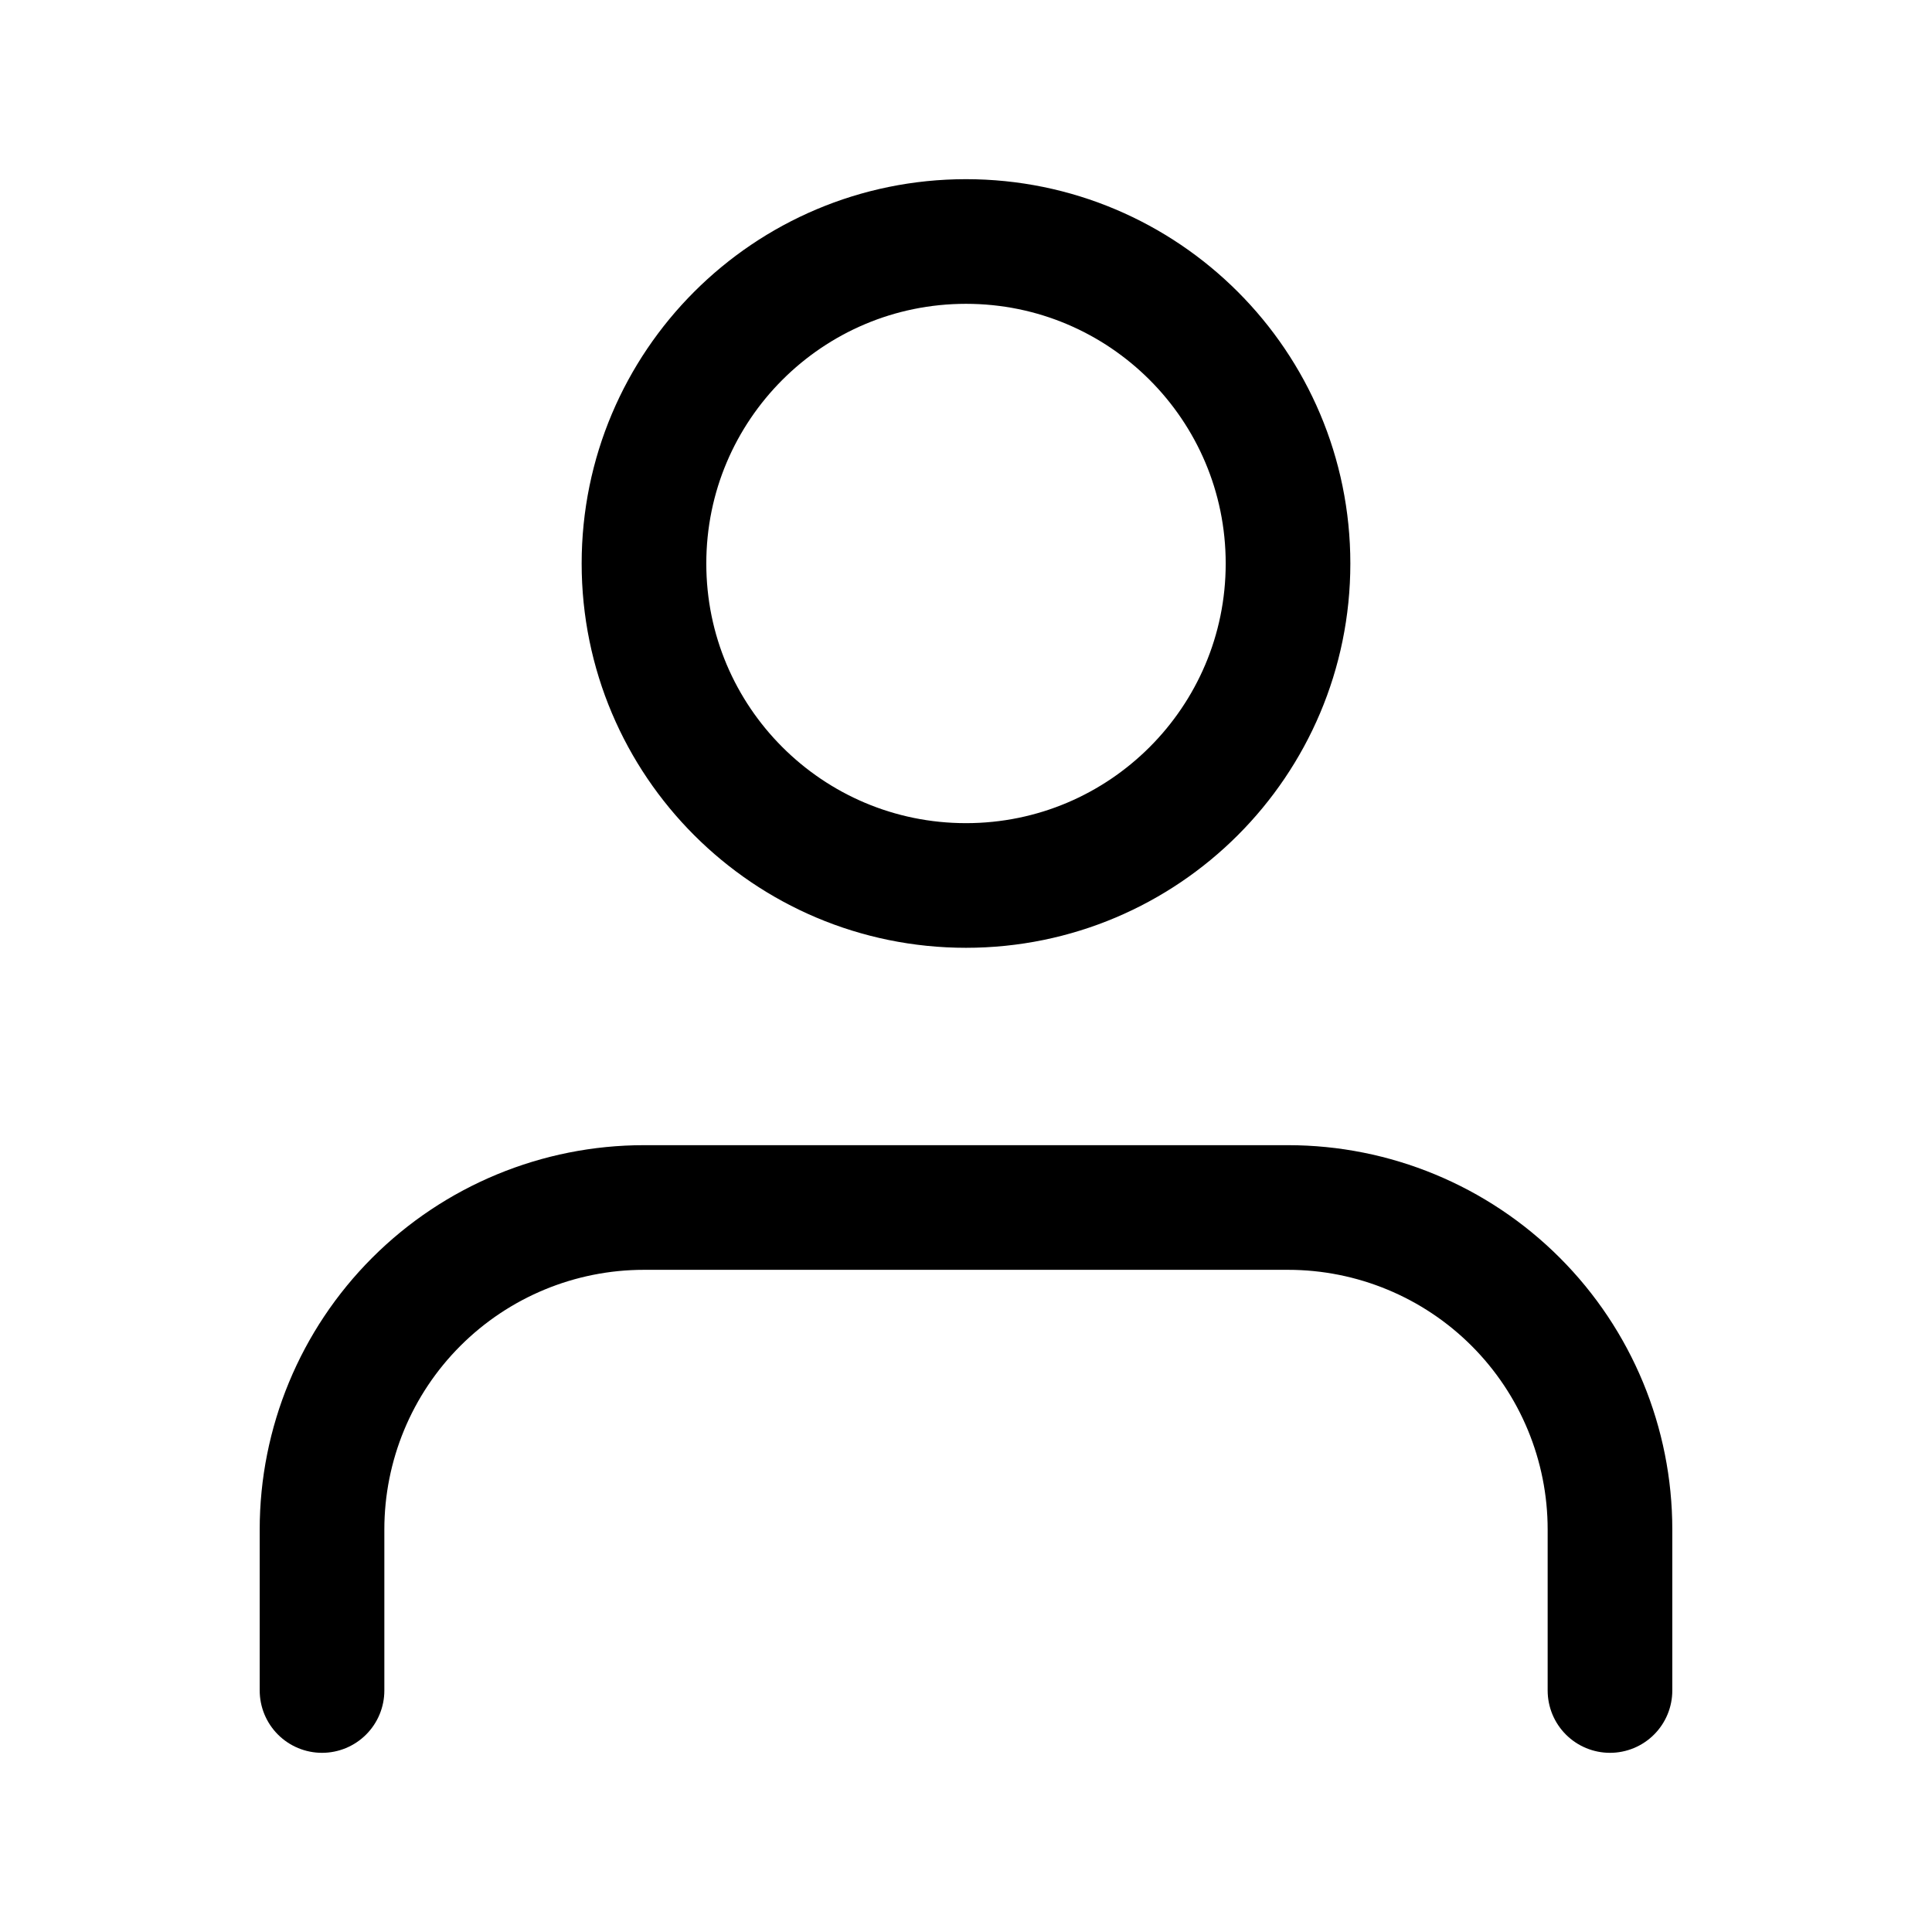<svg width="31" height="31" viewBox="0 0 31 31" fill="none" xmlns="http://www.w3.org/2000/svg">
<path d="M25.833 27.125V24.542C25.833 23.171 25.289 21.857 24.32 20.888C23.351 19.919 22.037 19.375 20.667 19.375H10.333C8.963 19.375 7.649 19.919 6.68 20.888C5.711 21.857 5.167 23.171 5.167 24.542V27.125M20.667 9.042C20.667 11.895 18.353 14.208 15.5 14.208C12.646 14.208 10.333 11.895 10.333 9.042C10.333 6.188 12.646 3.875 15.5 3.875C18.353 3.875 20.667 6.188 20.667 9.042Z" stroke="black" stroke-width="2" stroke-linecap="round" stroke-linejoin="round"/>
</svg>
